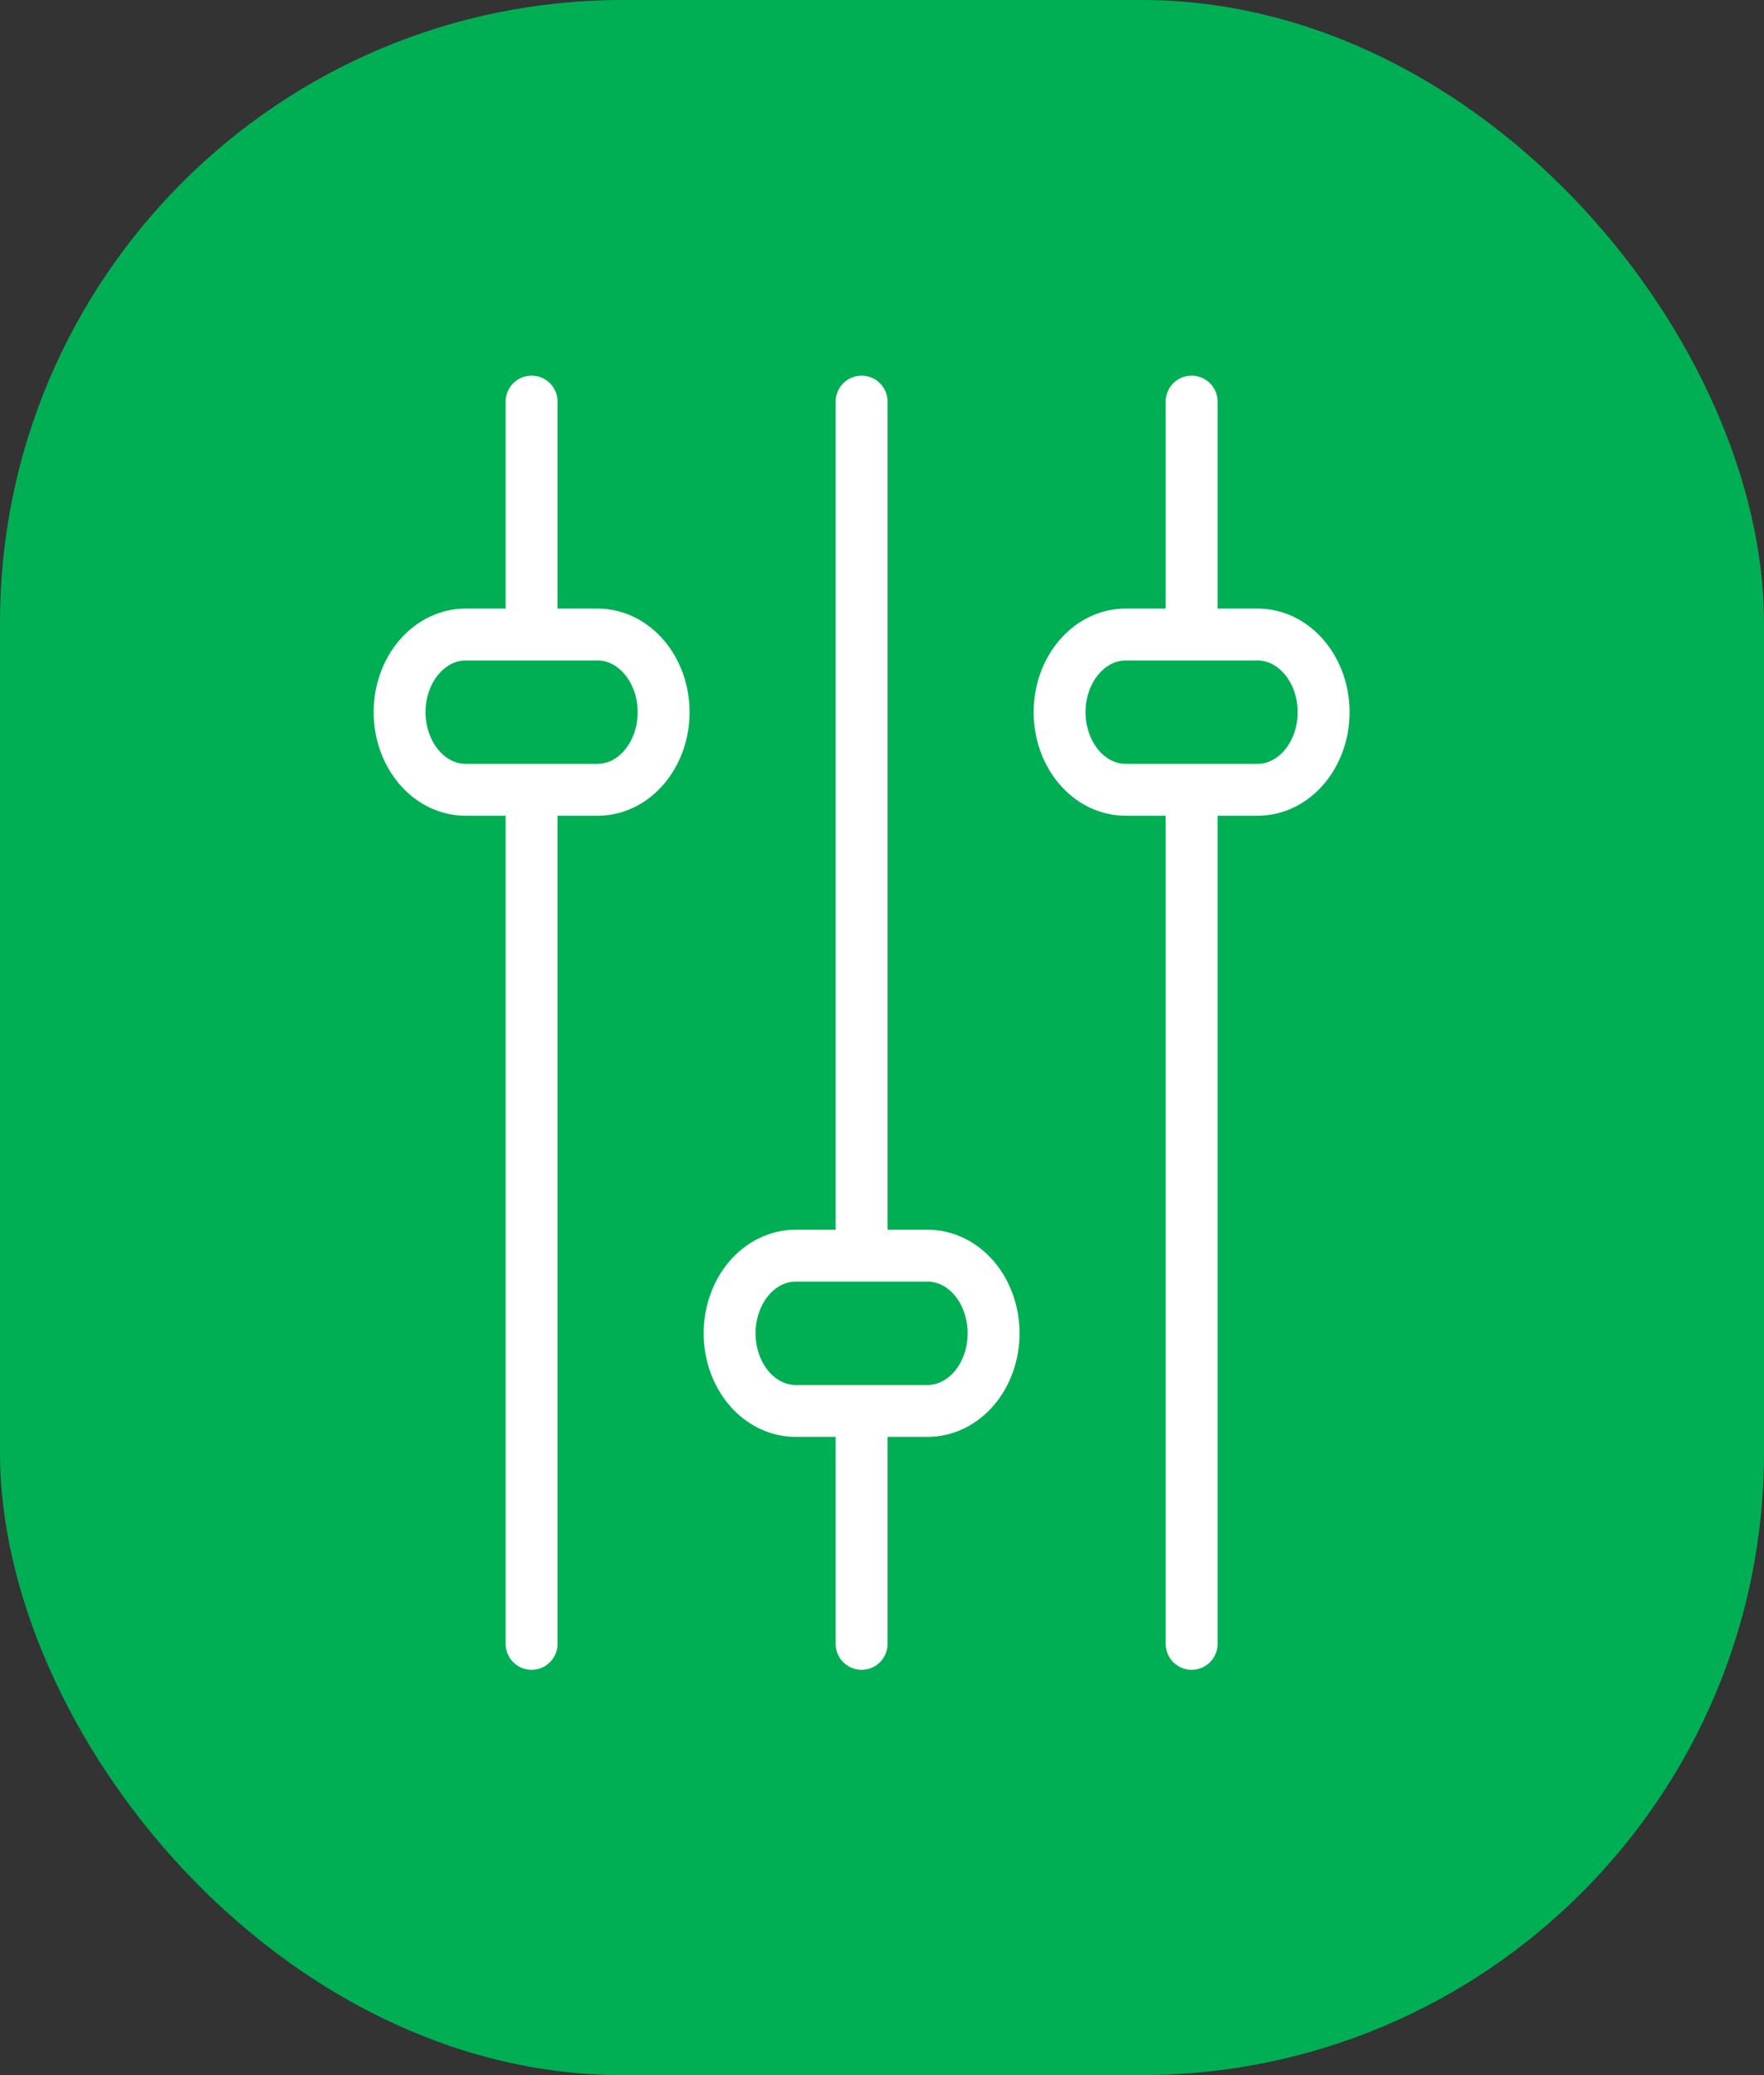 <svg width="34" height="40" viewBox="0 0 34 40" fill="none" xmlns="http://www.w3.org/2000/svg">
<rect x="0" y="0" width="34" height="40" fill="#333333" stroke="none"/>
<rect width="34" height="40" rx="12" fill="#00AF54"/>
<g clip-path="url(#clip0_184_113)">
<path d="M22.968 31.687L22.968 15.224M22.968 12.231L22.968 7.741M10.246 31.687L10.246 15.224M10.246 12.231L10.246 7.741M16.607 24.204L16.607 7.741M16.607 31.687L16.607 27.197M25.512 13.728C25.512 14.125 25.378 14.505 25.139 14.786C24.901 15.067 24.577 15.224 24.24 15.224L21.695 15.224C21.358 15.224 21.034 15.067 20.796 14.786C20.557 14.505 20.423 14.125 20.423 13.728C20.423 13.331 20.557 12.95 20.796 12.67C21.034 12.389 21.358 12.231 21.695 12.231L24.24 12.231C24.577 12.231 24.901 12.389 25.139 12.67C25.378 12.95 25.512 13.331 25.512 13.728V13.728ZM12.791 13.728C12.791 14.125 12.657 14.505 12.418 14.786C12.18 15.067 11.856 15.224 11.518 15.224L8.974 15.224C8.637 15.224 8.313 15.067 8.075 14.786C7.836 14.505 7.702 14.125 7.702 13.728C7.702 13.331 7.836 12.95 8.075 12.67C8.313 12.389 8.637 12.231 8.974 12.231L11.518 12.231C11.856 12.231 12.18 12.389 12.418 12.67C12.657 12.95 12.791 13.331 12.791 13.728ZM19.151 25.701C19.151 26.098 19.017 26.478 18.779 26.759C18.54 27.04 18.216 27.197 17.879 27.197L15.335 27.197C14.998 27.197 14.674 27.04 14.435 26.759C14.197 26.478 14.063 26.098 14.063 25.701C14.063 25.304 14.197 24.923 14.435 24.642C14.674 24.362 14.998 24.204 15.335 24.204L17.879 24.204C18.216 24.204 18.54 24.362 18.779 24.642C19.017 24.923 19.151 25.304 19.151 25.701V25.701Z" stroke="white" stroke-linecap="round" stroke-linejoin="round"/>
</g>
<defs>
<clipPath id="clip0_184_113">
<rect width="31.429" height="26.714" fill="white" transform="translate(30.6 4) rotate(90)"/>
</clipPath>
</defs>
</svg>
